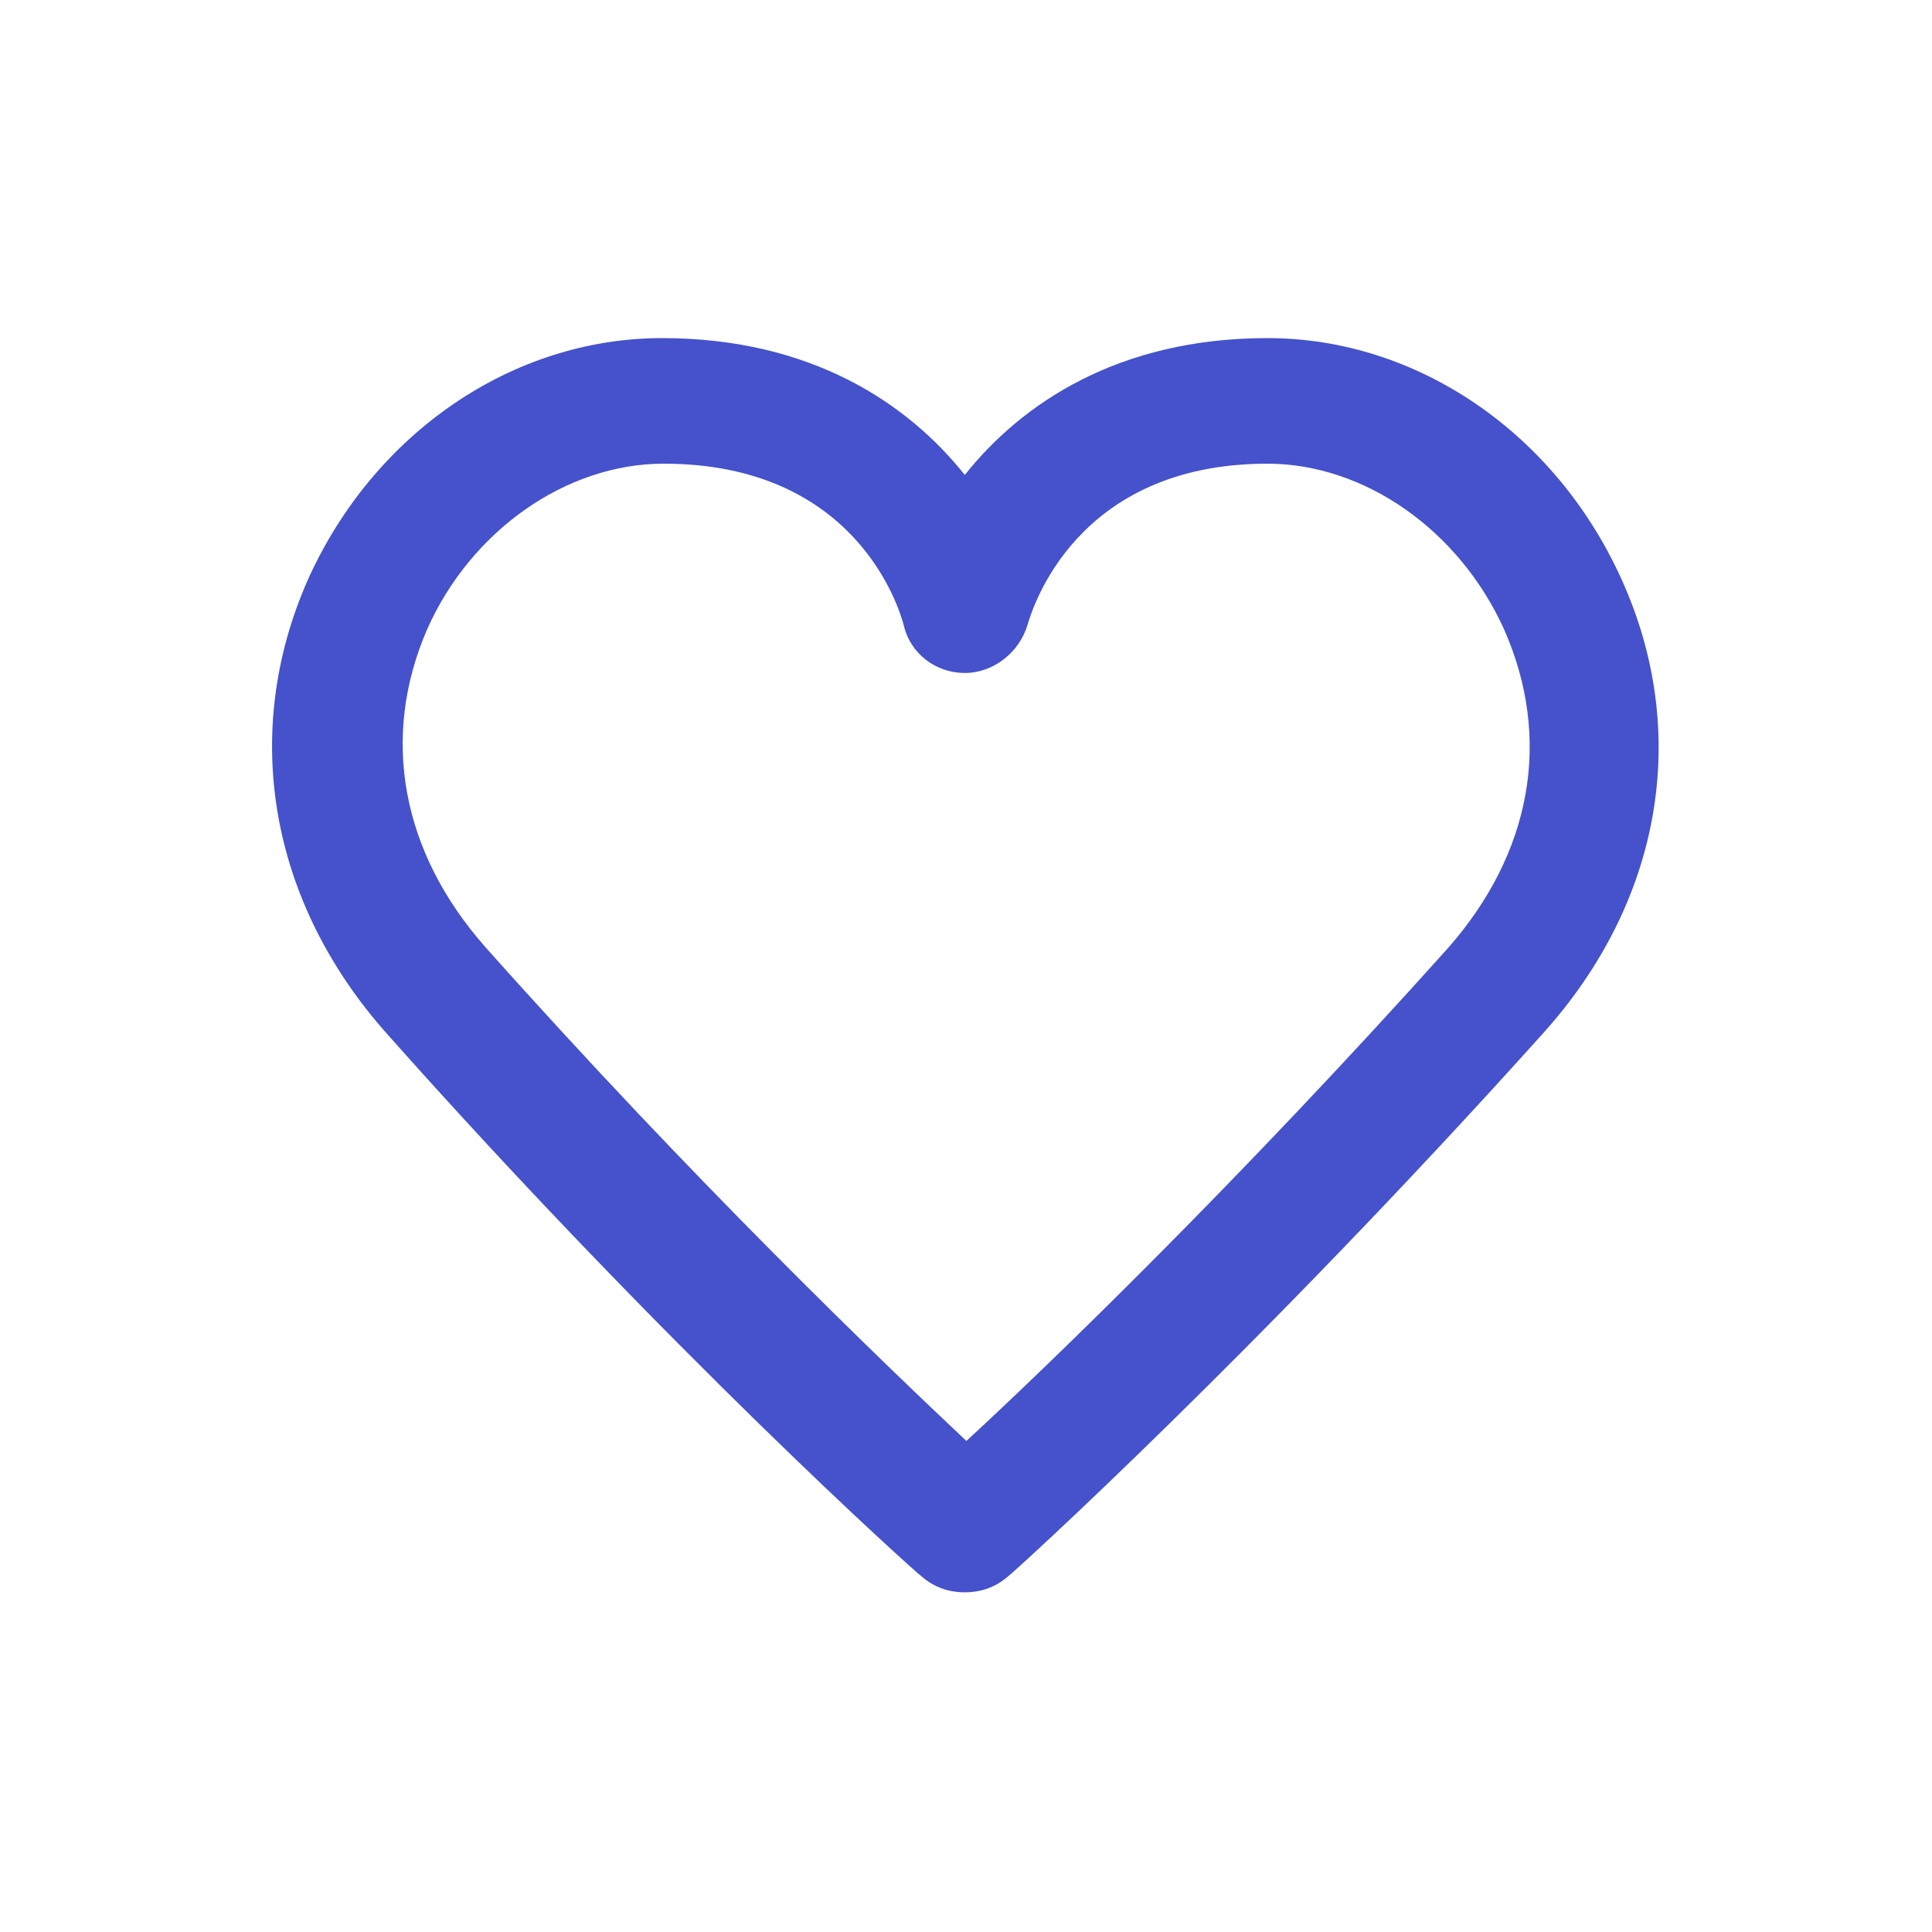 <svg width="24" height="24" viewBox="0 0 24 24" fill="none" xmlns="http://www.w3.org/2000/svg">
    <path d="M20.145 7.2C19.325 5.38 17.605 4.2 15.745 4.2C13.885 4.2 12.685 5.02 11.985 5.9C11.285 5.02 10.085 4.2 8.225 4.2C6.365 4.2 4.645 5.38 3.825 7.2C2.985 9.1 3.345 11.2 4.805 12.84C8.305 16.78 11.405 19.56 11.445 19.58C11.605 19.72 11.785 19.78 11.985 19.78C12.185 19.78 12.365 19.72 12.525 19.58C12.565 19.56 15.645 16.76 19.165 12.84C20.645 11.2 21.005 9.1 20.145 7.2ZM17.985 11.78C15.385 14.68 13.025 16.96 12.005 17.9C10.985 16.94 8.625 14.68 6.025 11.76C4.985 10.58 4.725 9.16 5.305 7.82C5.845 6.6 7.025 5.76 8.245 5.76C10.625 5.76 11.165 7.54 11.225 7.76C11.305 8.12 11.625 8.36 11.985 8.36C12.345 8.36 12.665 8.1 12.765 7.76C12.825 7.56 13.365 5.76 15.745 5.76C16.945 5.76 18.125 6.58 18.685 7.82C19.285 9.18 19.025 10.6 17.985 11.78Z" fill="#4552CB"/>
</svg>
